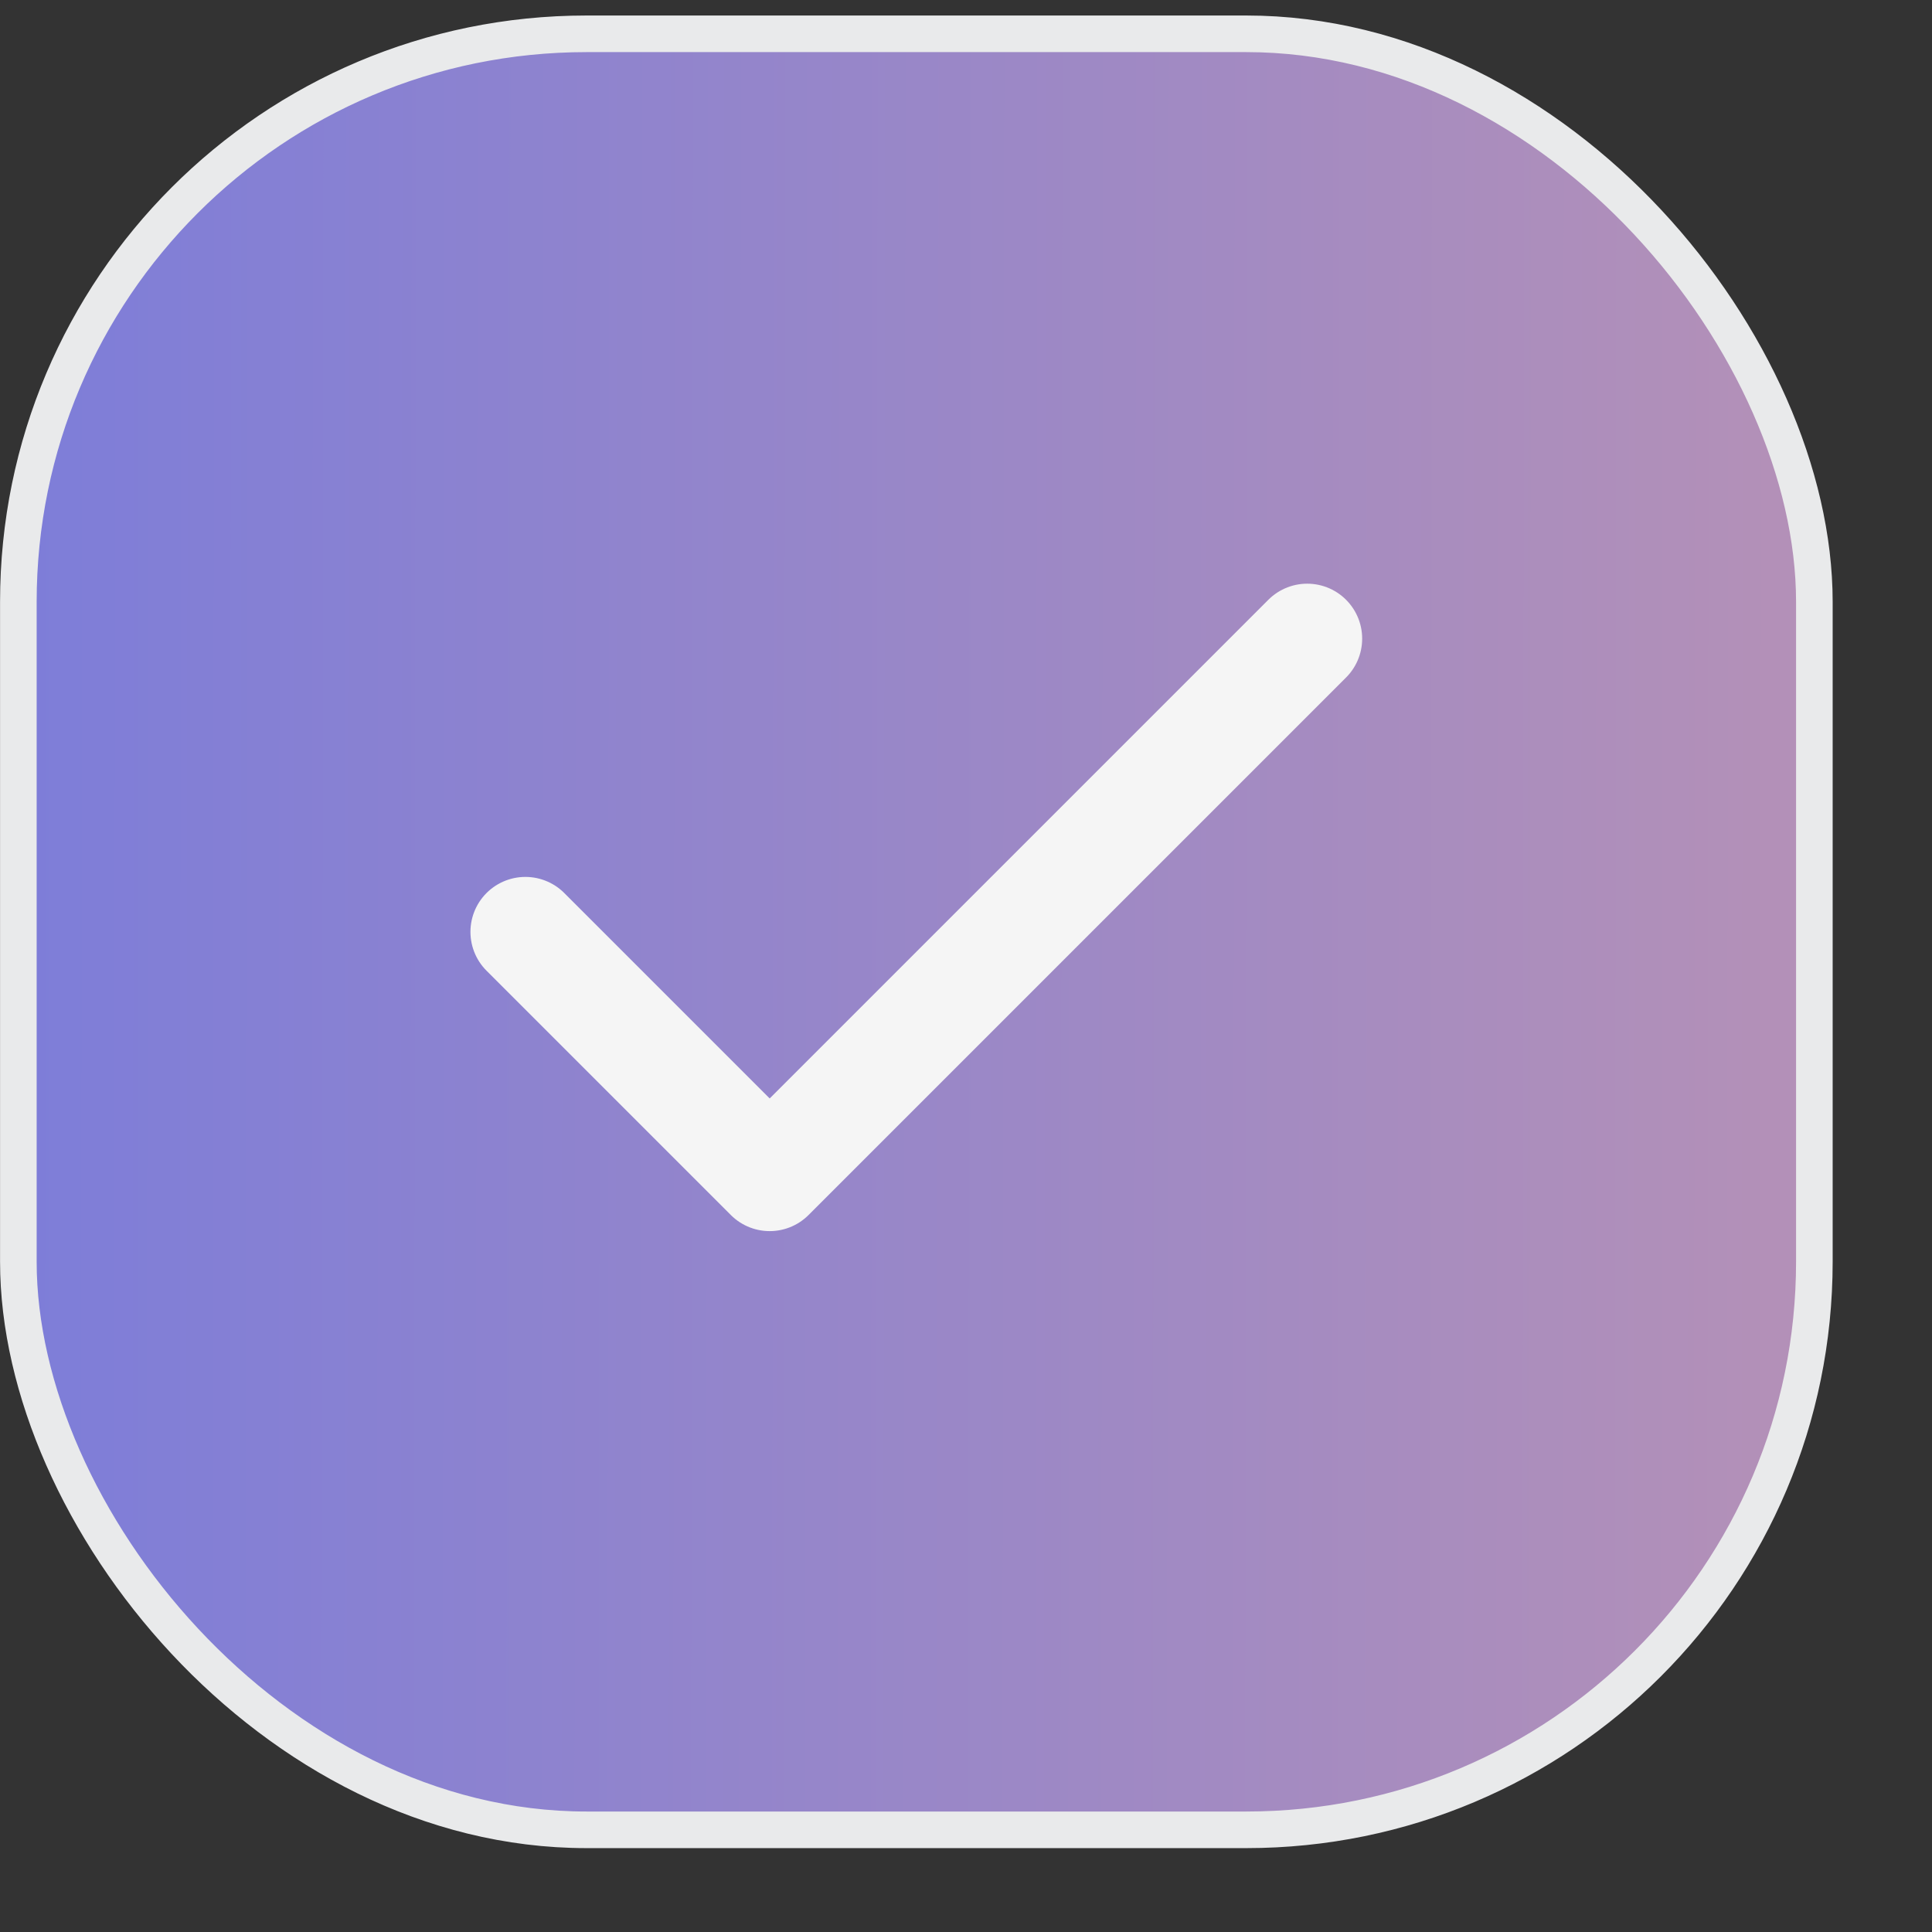<svg width="18" height="18" viewBox="0 0 18 18" fill="none" xmlns="http://www.w3.org/2000/svg">
<rect x="0" y="0" width="18" height="18" fill="#333333" stroke="none"/>
<rect x="0.171" y="0.315" width="16.733" height="16.733" rx="5.293" fill="url(#paint0_linear_2199_34038)"/>
<rect x="0.171" y="0.315" width="16.733" height="16.733" rx="5.293" stroke="#E9EAEB" stroke-width="0.341" stroke-linecap="round"/>
<path d="M12.179 5.95L7.171 10.958L4.895 8.682" stroke="#F5F5F5" stroke-width="1.024" stroke-linecap="round" stroke-linejoin="round"/>
<defs>
<linearGradient id="paint0_linear_2199_34038" x1="0" y1="0.145" x2="30.986" y2="0.178" gradientUnits="userSpaceOnUse">
<stop stop-color="#7D7DD9"/>
<stop offset="1" stop-color="#E2A19B"/>
</linearGradient>
</defs>
</svg>
